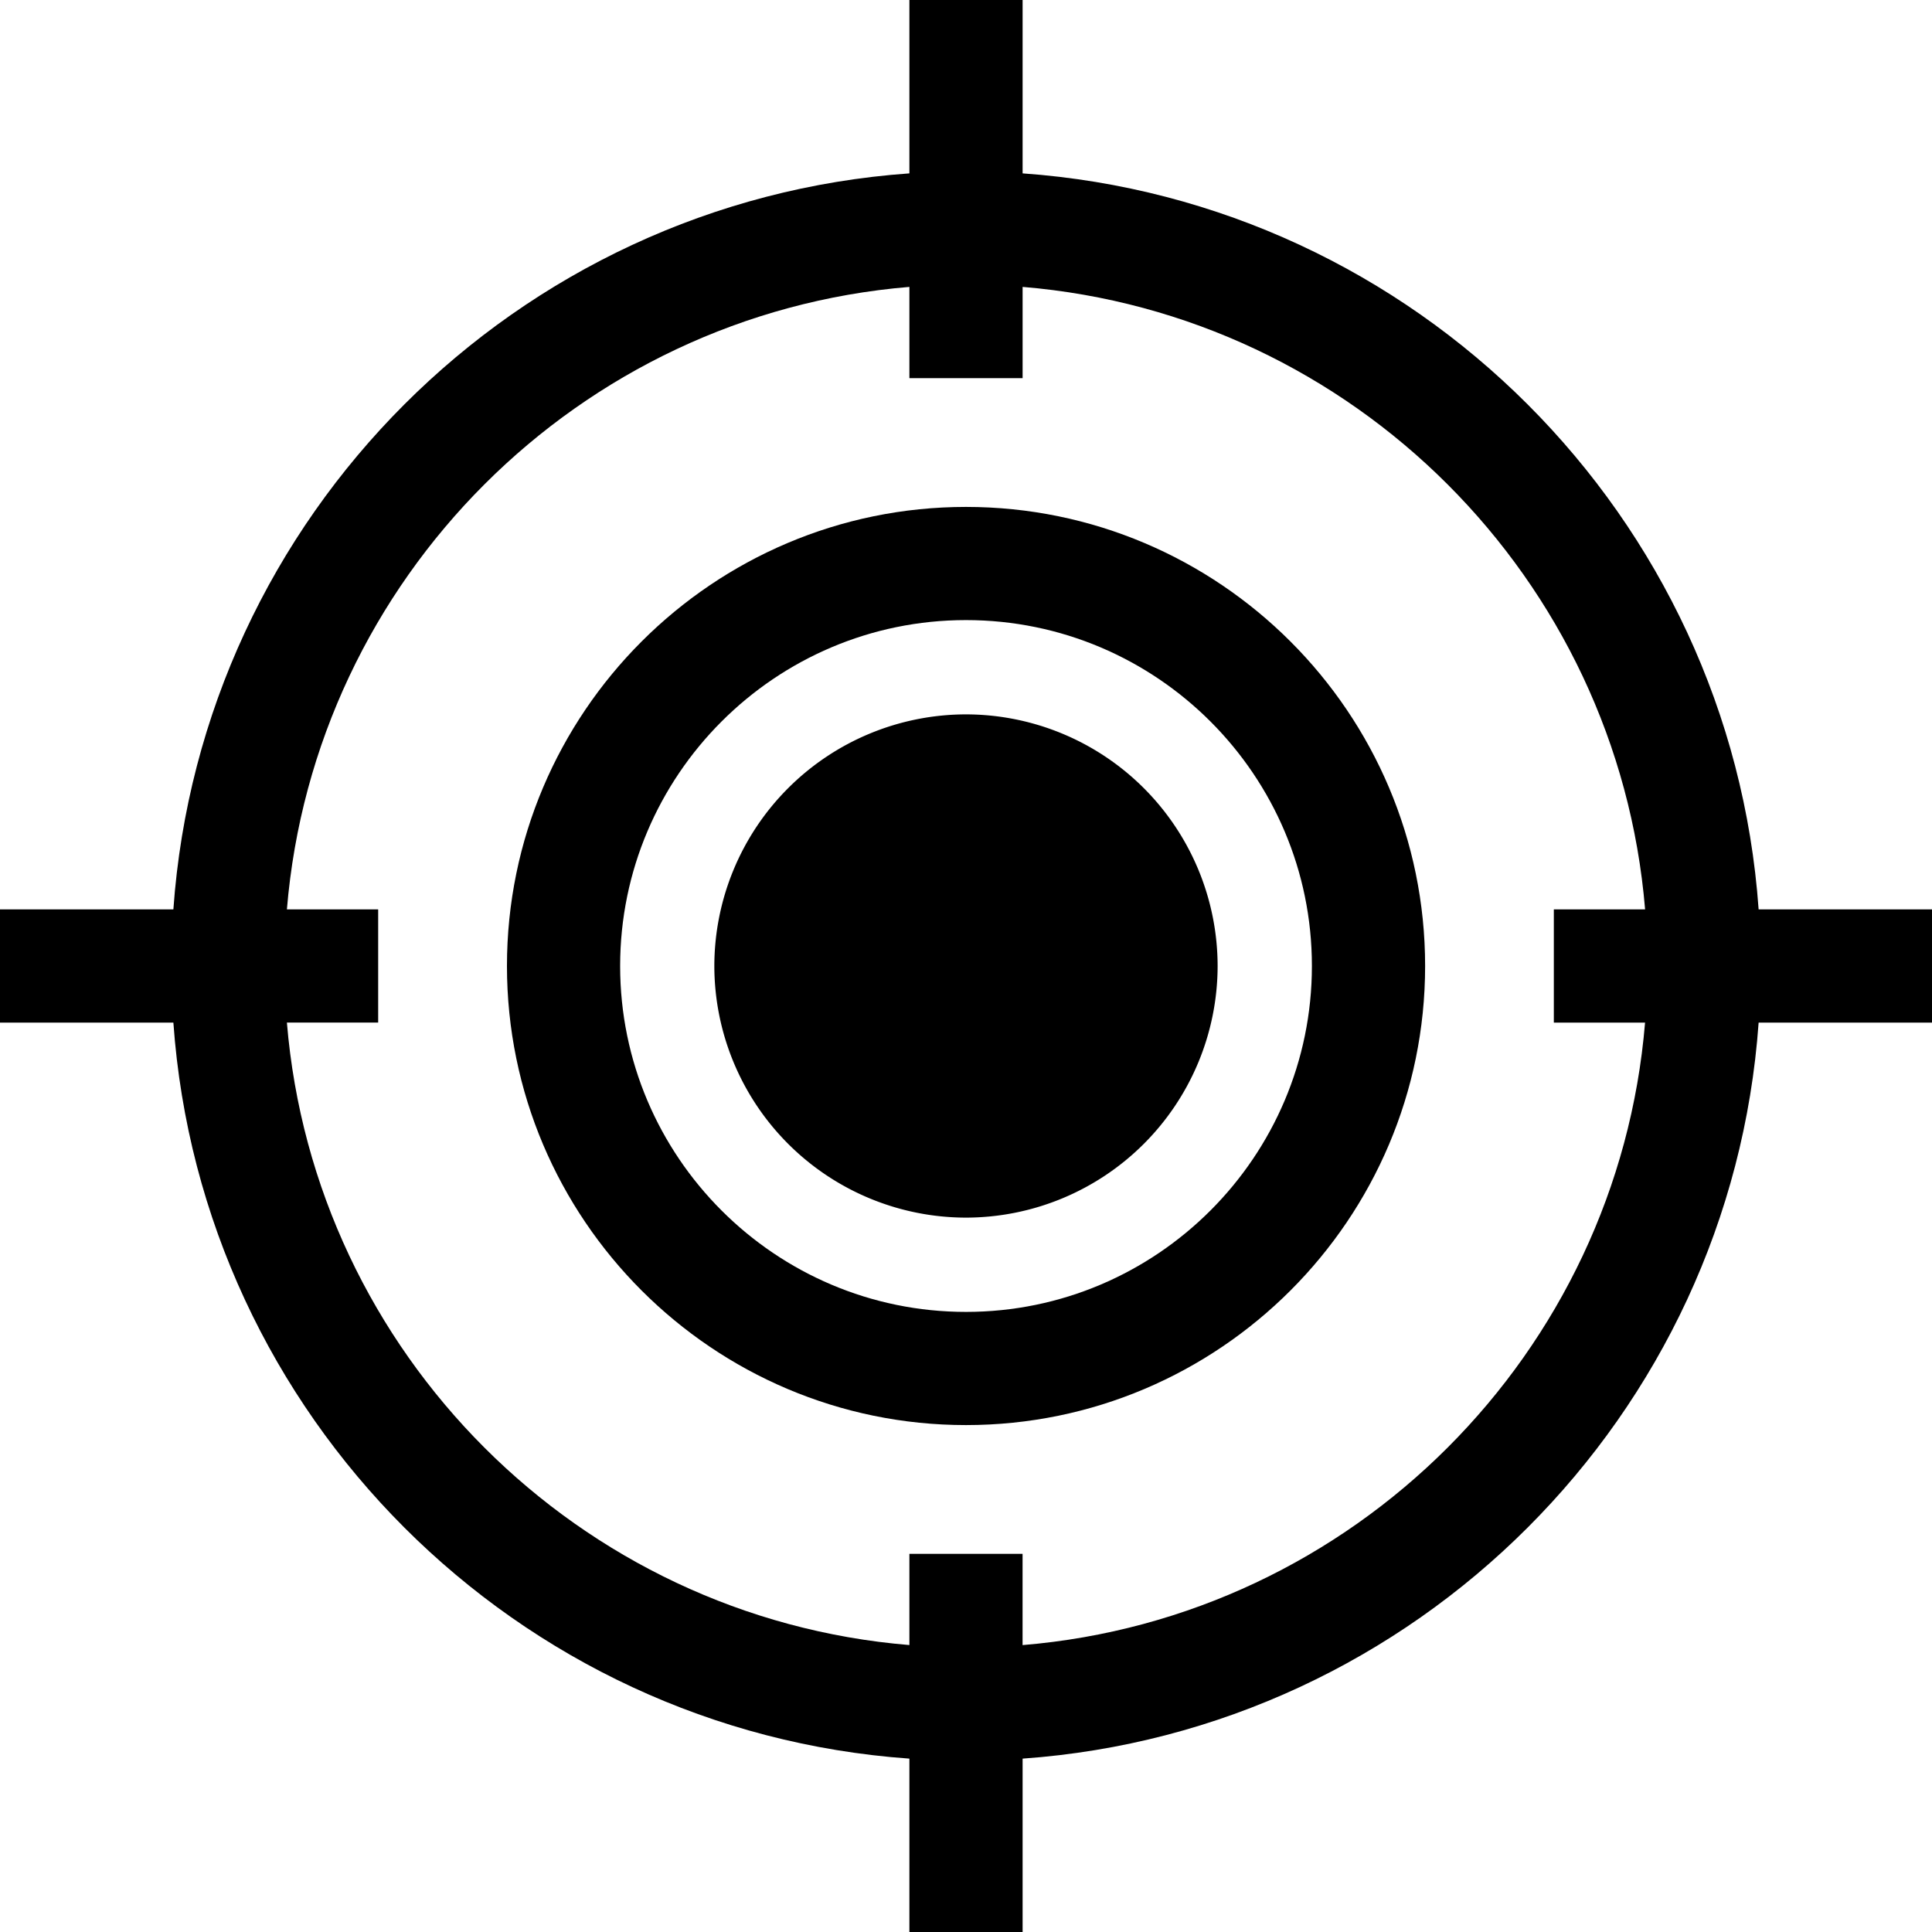 <?xml version="1.0" standalone="no"?><!DOCTYPE svg PUBLIC "-//W3C//DTD SVG 1.1//EN" "http://www.w3.org/Graphics/SVG/1.1/DTD/svg11.dtd"><svg t="1607256624349" class="icon" viewBox="0 0 1024 1024" version="1.1" xmlns="http://www.w3.org/2000/svg" p-id="15749" xmlns:xlink="http://www.w3.org/1999/xlink" width="200" height="200"><defs><style type="text/css"></style></defs><path d="M512 268.677c-134.144 0-243.302 109.158-243.302 243.323S377.856 755.323 512 755.323c134.185 0 243.343-109.158 243.343-243.323S646.185 268.677 512 268.677z m0 426.66c-101.089 0-183.316-82.248-183.316-183.337s82.227-183.337 183.316-183.337c101.089 0 183.337 82.248 183.337 183.337s-82.248 183.337-183.316 183.337z" p-id="15750"></path><path d="M512 378.634A133.53 133.53 0 0 0 378.614 512 133.53 133.53 0 0 0 512 645.366 133.53 133.53 0 0 0 645.366 512 133.53 133.53 0 0 0 512 378.634z" p-id="15751"></path><path d="M932.106 481.997C917.361 273.613 750.387 106.639 542.003 91.894V0h-60.006v91.894C273.613 106.639 106.639 273.613 91.894 481.997H0v60.006h91.894c14.746 208.384 181.719 375.357 390.103 390.103V1024h60.006v-91.894c208.384-14.746 375.357-181.719 390.103-390.103H1024v-60.006h-91.894z m-60.191 60.006c-14.459 175.268-154.624 315.433-329.933 329.933v-48.374h-59.986v48.353c-175.268-14.459-315.433-154.624-329.933-329.933h48.374v-59.986H152.064c14.5-175.268 154.665-315.433 329.933-329.933v48.374h60.006V152.064c175.268 14.5 315.433 154.665 329.933 329.933h-48.374v60.006h48.353z"  p-id="15752"></path></svg>